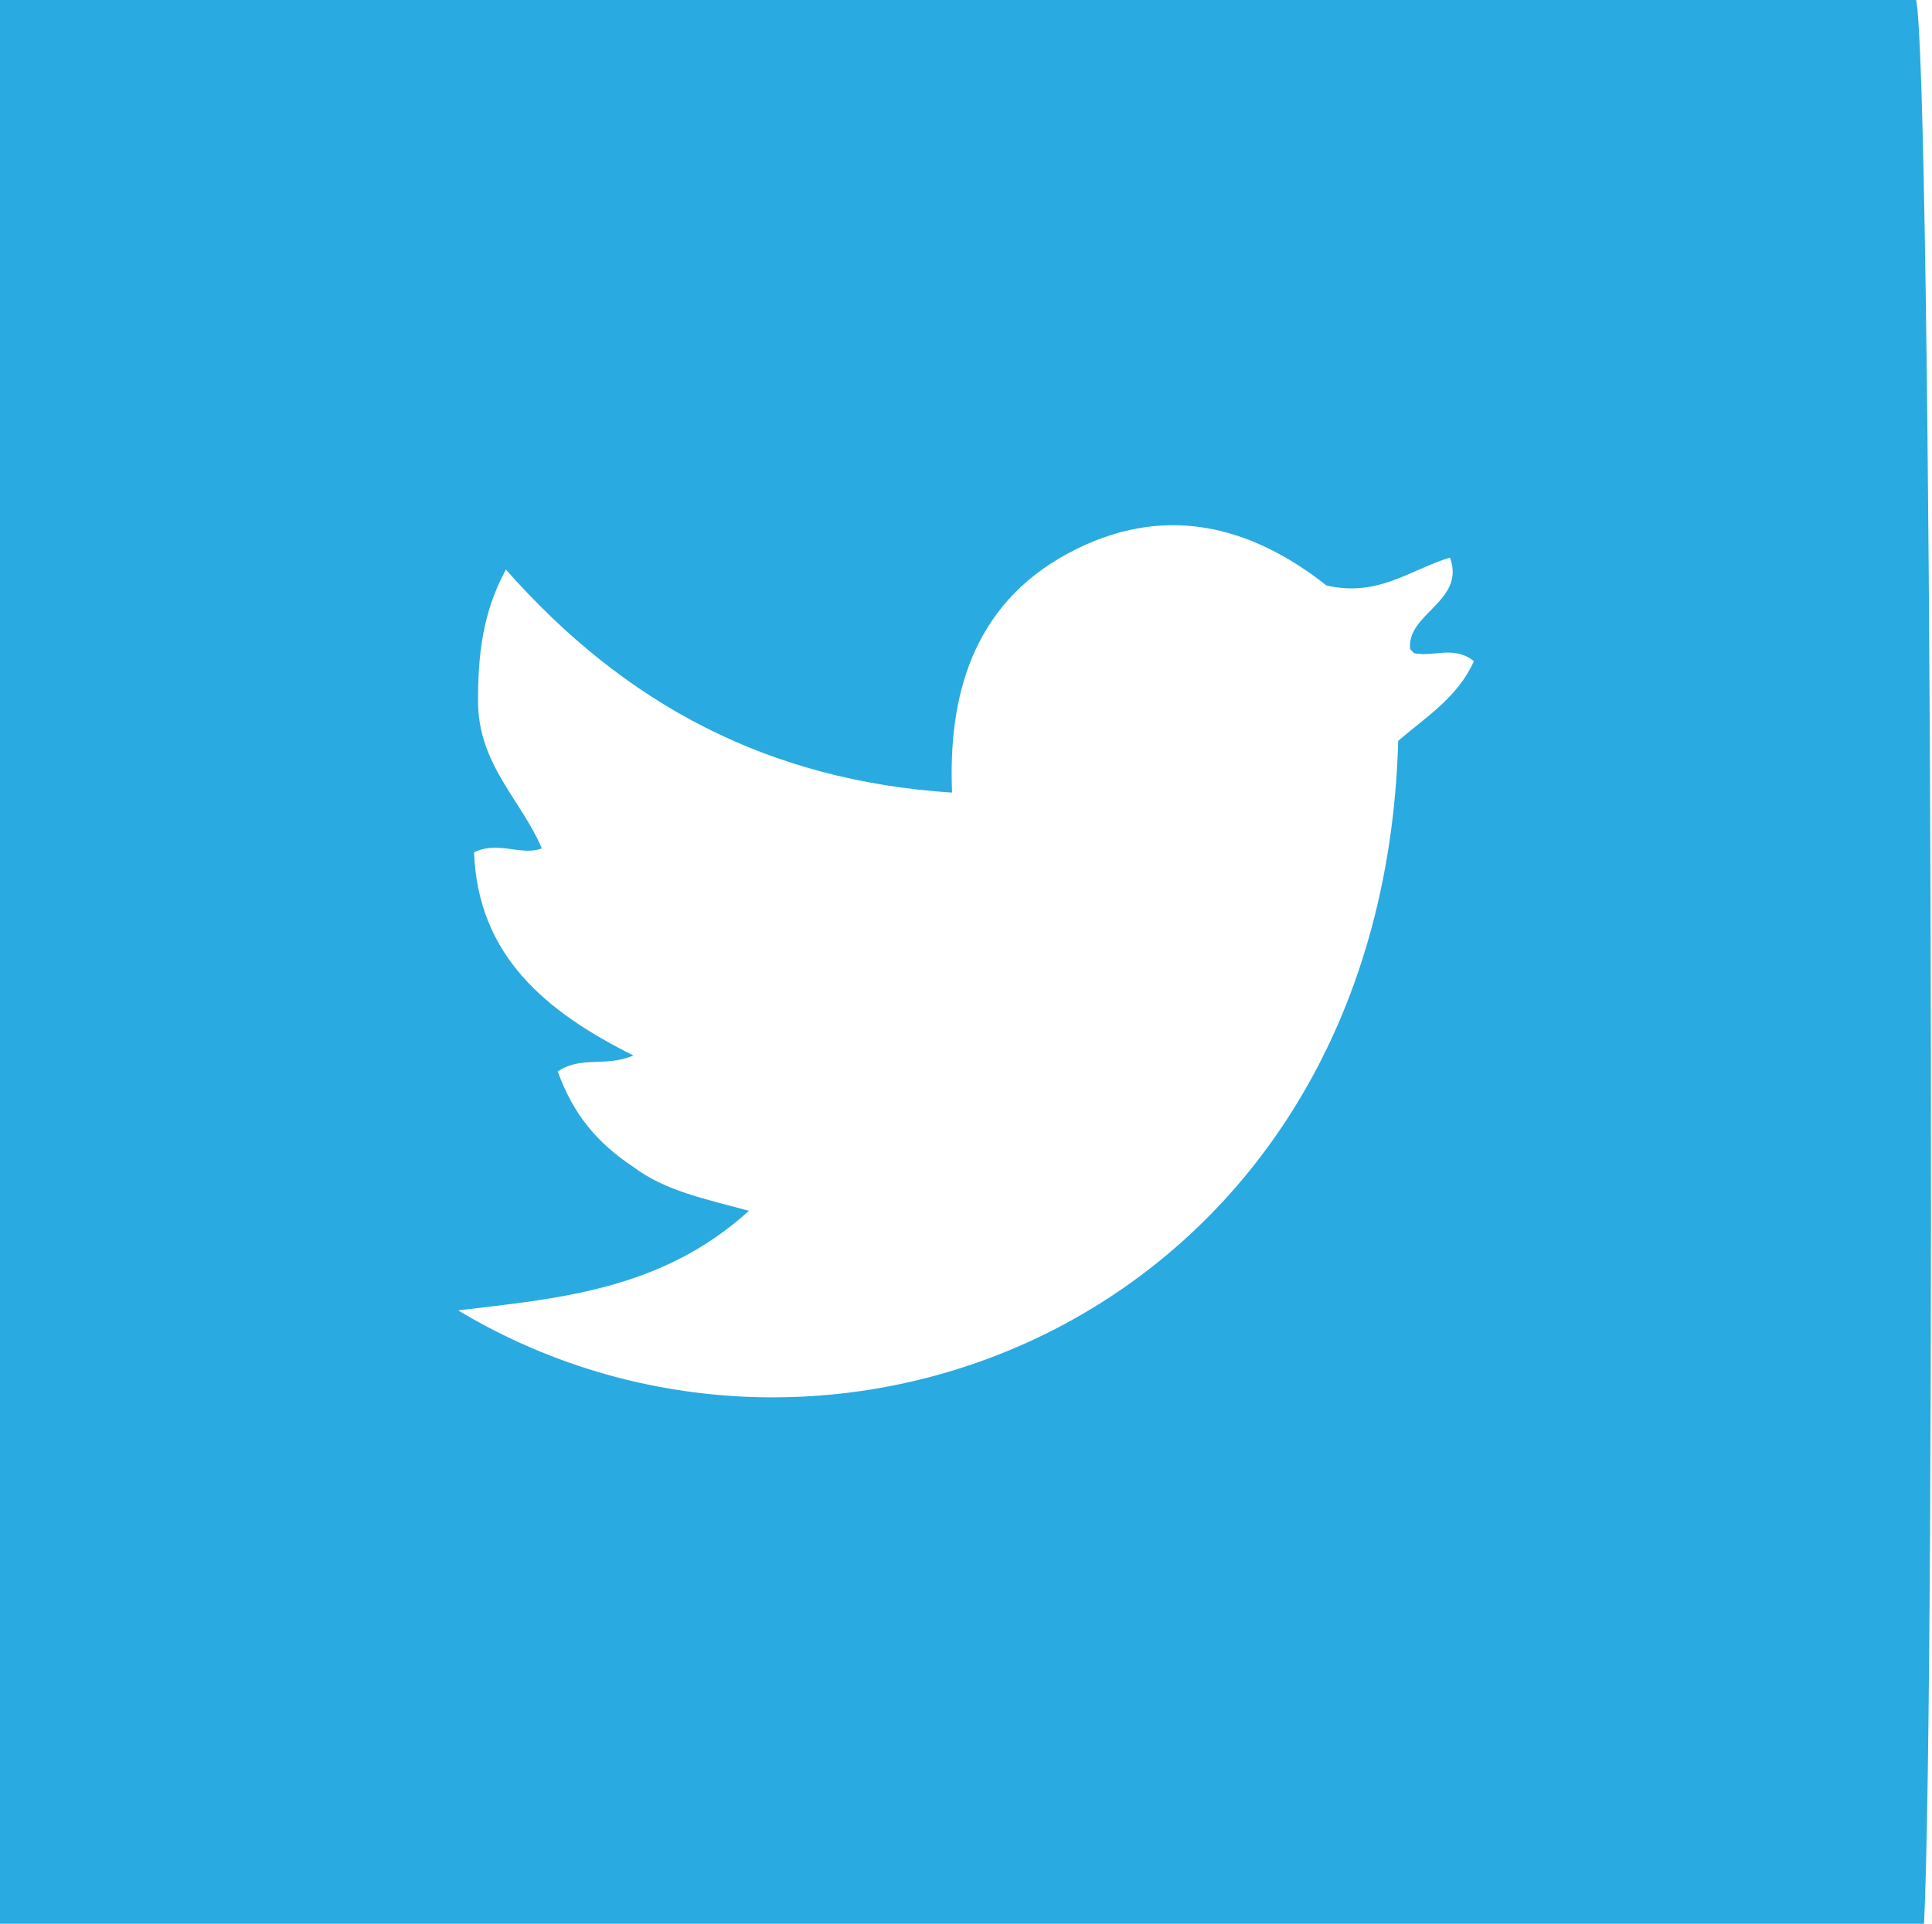 <?xml version="1.0" encoding="utf-8"?>
<!-- Generator: Adobe Illustrator 19.0.0, SVG Export Plug-In . SVG Version: 6.00 Build 0)  -->
<svg version="1.1" id="Layer_1" xmlns="http://www.w3.org/2000/svg" xmlns:xlink="http://www.w3.org/1999/xlink" x="0px" y="0px"
	 viewBox="0 0 48.5 48.3" style="enable-background:new 0 0 48.5 48.3;" xml:space="preserve">
<style type="text/css">
	.st0{fill:#29AAE0;}
</style>
<path class="st0" d="M0,0c16.1,0,32.1,0,48.1,0c0.4,1.6,0.5,42.2,0.2,48.3c-16,0-32.1,0-48.3,0C0,32.3,0,16.2,0,0z M13.6,21.3
	c-0.5,0.2-1.1-0.2-1.7,0.1c0.1,2.6,1.8,4,4,5.1c-0.7,0.3-1.3,0-1.9,0.4c0.4,1.1,1,1.8,1.9,2.4c0.8,0.6,1.8,0.8,2.9,1.1
	c-2.2,2-4.8,2.2-7.3,2.5c9.5,5.7,23.2,0,23.6-14.3c0.7-0.6,1.5-1.1,1.9-2c-0.5-0.4-1-0.1-1.5-0.2l-0.1-0.1c-0.1-0.9,1.4-1.2,1-2.3
	c-1,0.3-1.8,1-3.1,0.7c-1.9-1.5-4.1-2.1-6.5-0.8c-2.4,1.3-3,3.6-2.9,6c-4.6-0.3-8.2-2.2-11.2-5.6c-0.6,1.1-0.7,2.2-0.7,3.3
	C12,19.2,13.1,20.1,13.6,21.3L13.6,21.3z"/>
</svg>
